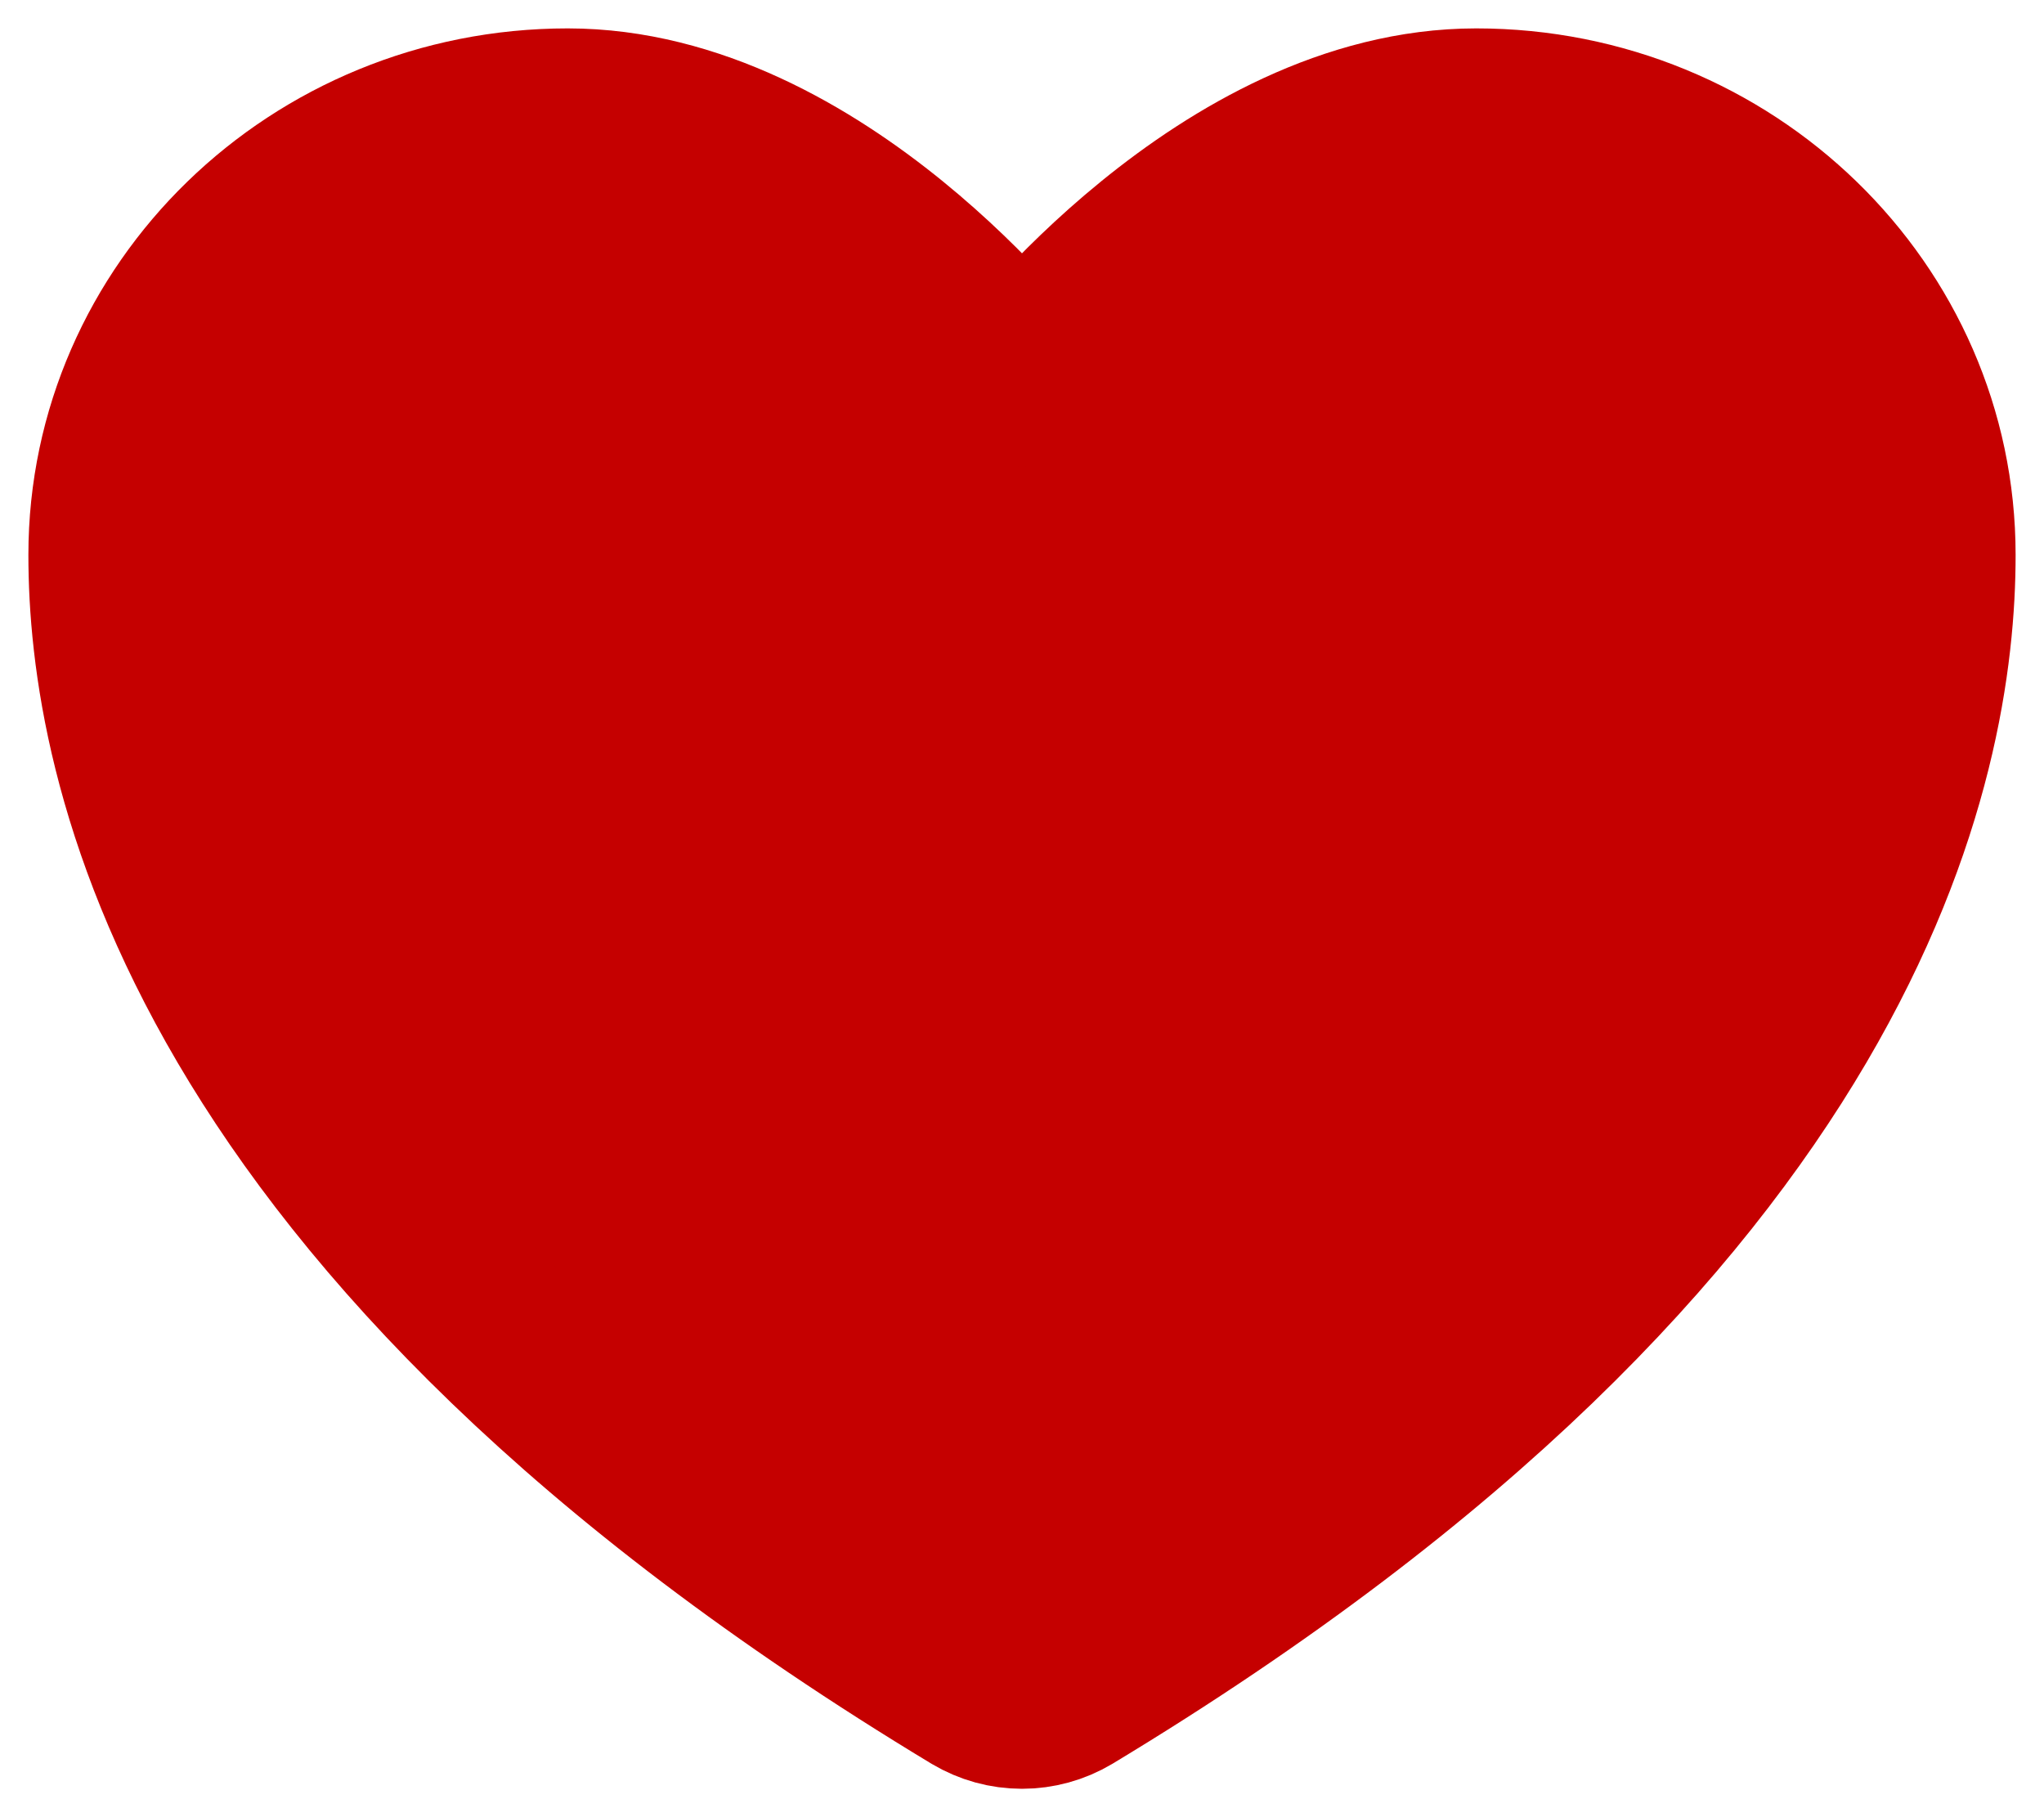 <svg width="18" height="16" viewBox="0 0 18 16" fill="none" xmlns="http://www.w3.org/2000/svg">
<path d="M5 1C2.791 1 1 2.74 1 4.886C1 6.619 1.7 10.73 8.59 14.887C8.714 14.961 8.856 15 9 15C9.144 15 9.286 14.961 9.41 14.887C16.3 10.73 17 6.619 17 4.886C17 2.74 15.209 1 13 1C10.791 1 9 3.355 9 3.355C9 3.355 7.209 1 5 1Z" fill="#C50000" stroke="#C50000" stroke-width="1.5" stroke-linecap="round" stroke-linejoin="round"/>
</svg>
